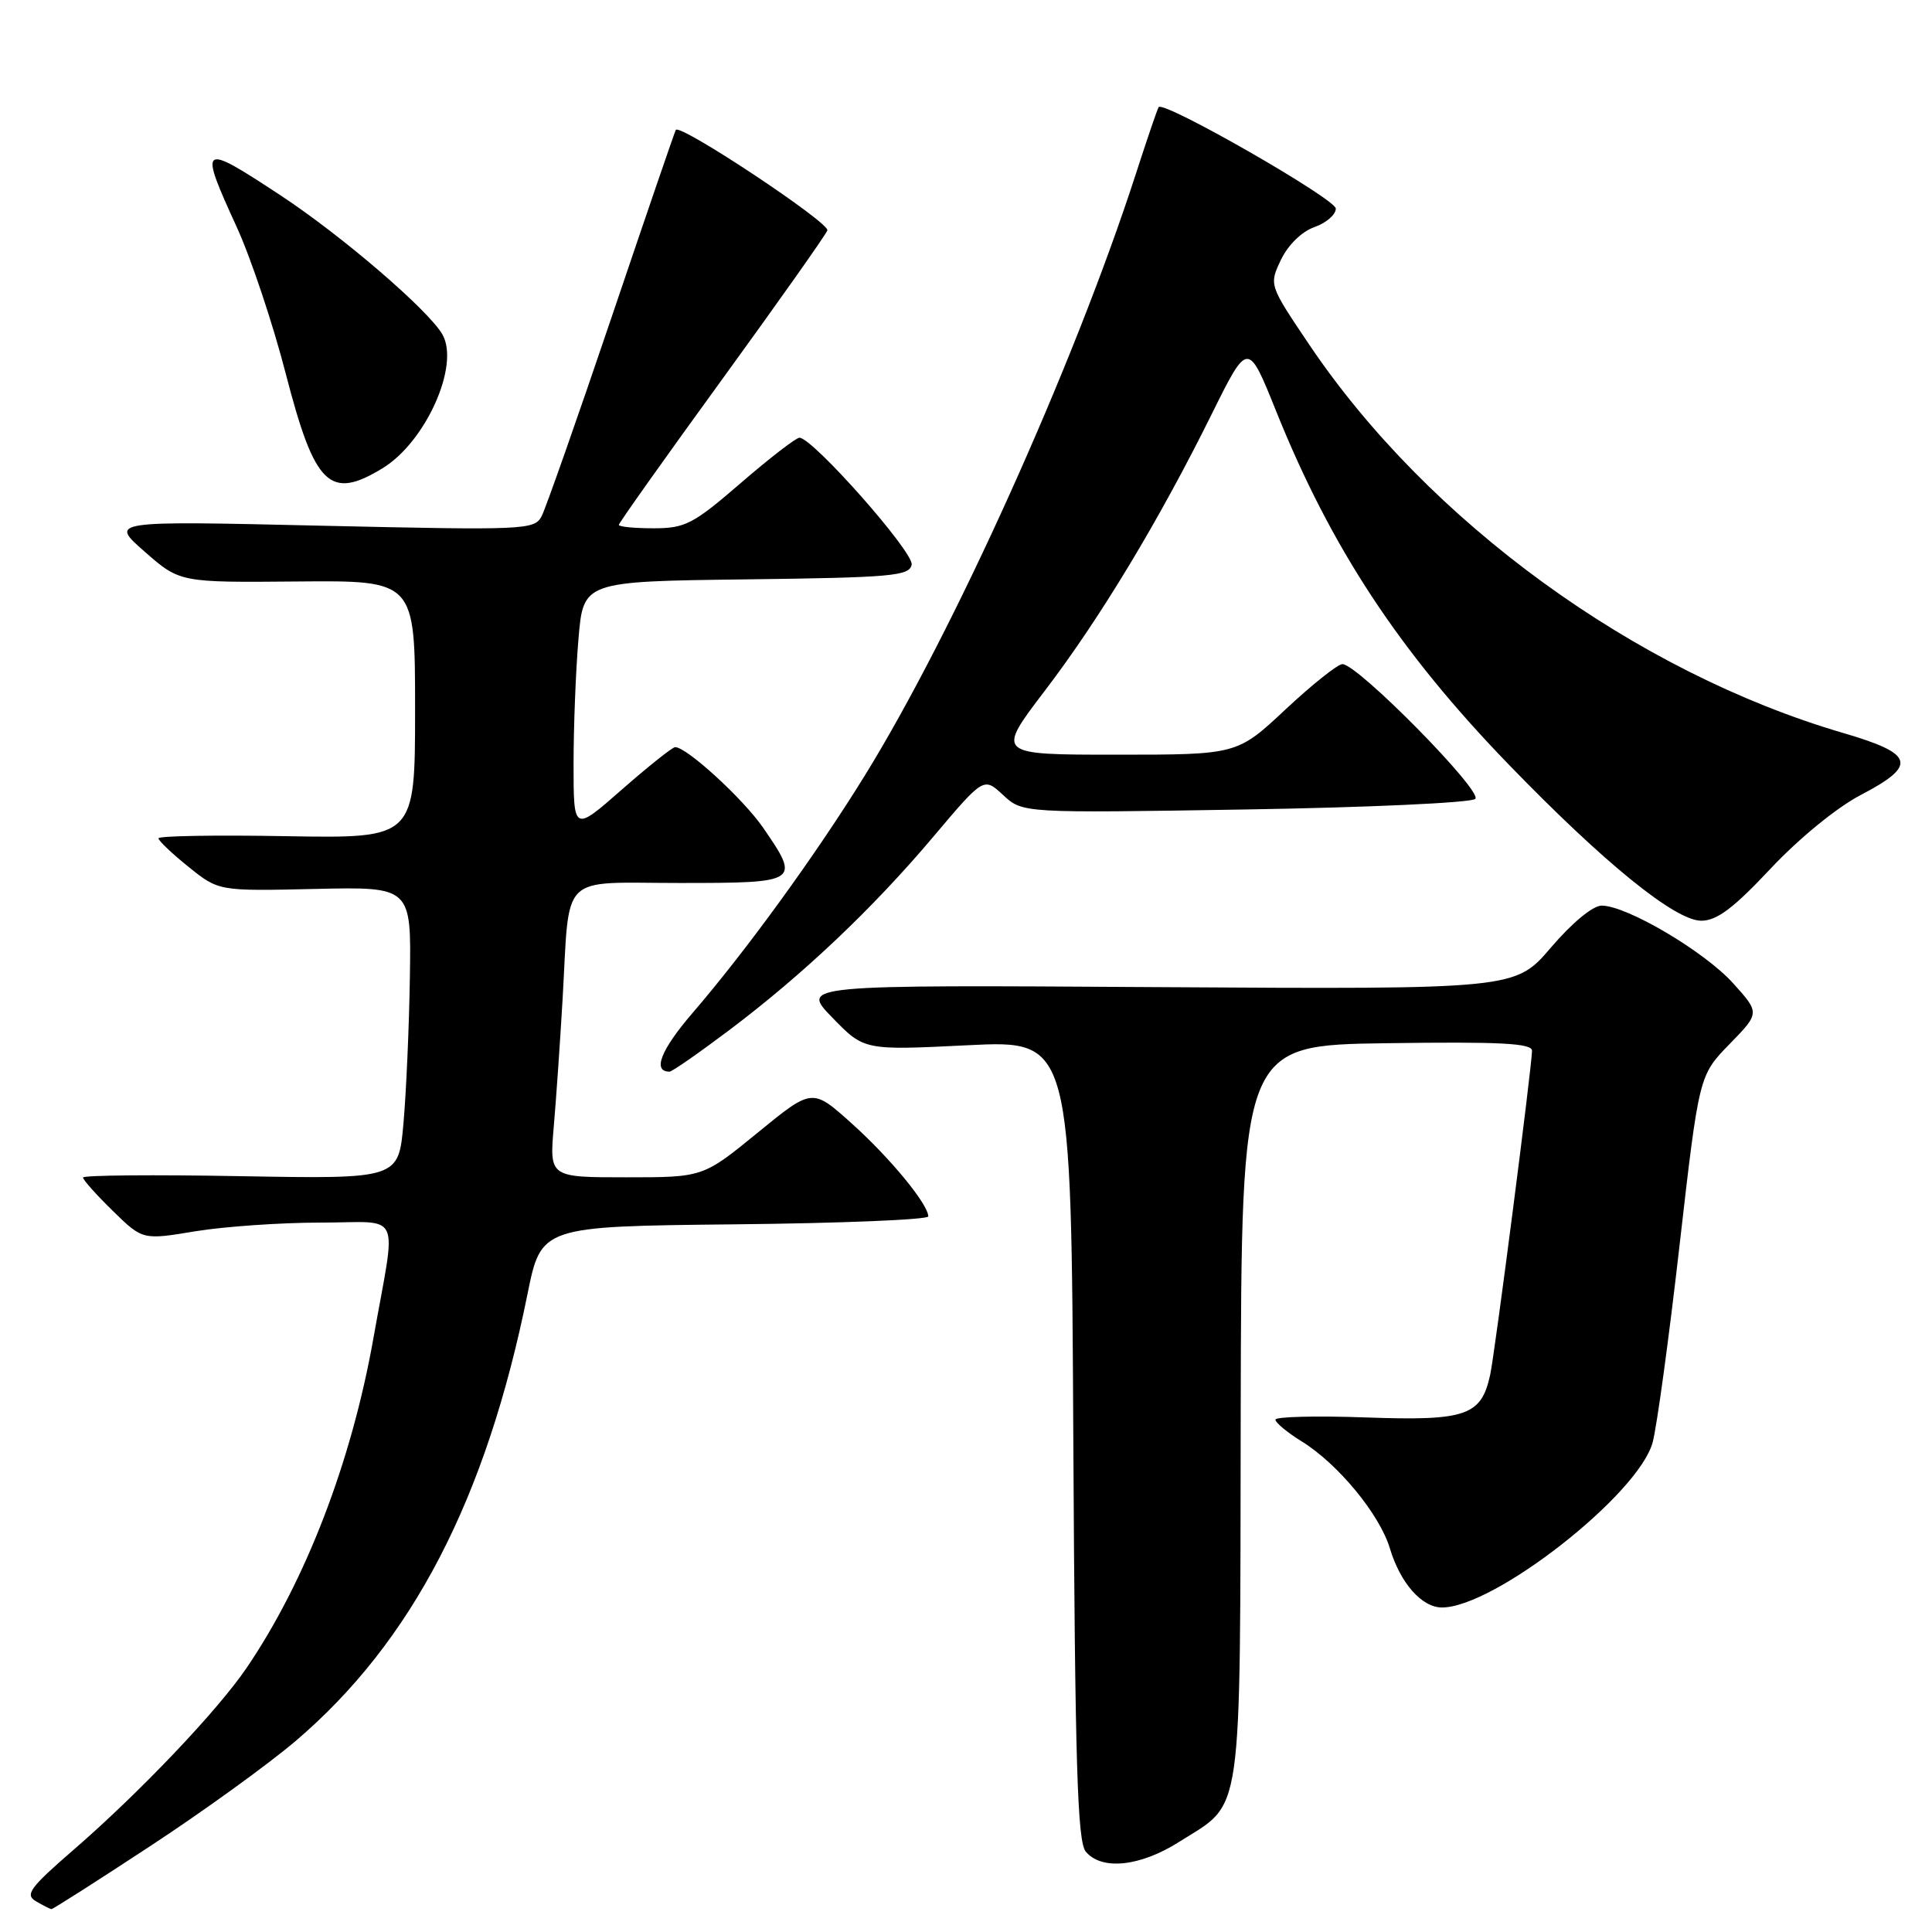 <?xml version="1.0" encoding="UTF-8" standalone="no"?>
<!DOCTYPE svg PUBLIC "-//W3C//DTD SVG 1.1//EN" "http://www.w3.org/Graphics/SVG/1.1/DTD/svg11.dtd" >
<svg xmlns="http://www.w3.org/2000/svg" xmlns:xlink="http://www.w3.org/1999/xlink" version="1.1" viewBox="0 0 256 256">
 <g >
 <path fill="currentColor"
d=" M 19.81 244.68 C 26.79 240.11 35.49 233.82 39.15 230.71 C 54.60 217.56 64.40 198.68 69.89 171.50 C 71.71 162.50 71.71 162.50 97.36 162.23 C 111.46 162.09 123.00 161.61 123.00 161.18 C 123.00 159.57 117.88 153.36 112.83 148.84 C 107.63 144.17 107.63 144.17 100.39 150.09 C 93.16 156.00 93.16 156.00 82.98 156.00 C 72.80 156.00 72.80 156.00 73.38 149.25 C 73.70 145.54 74.22 138.00 74.54 132.50 C 75.53 115.40 73.92 117.00 90.08 117.00 C 105.91 117.00 106.09 116.89 101.12 109.68 C 98.47 105.84 91.00 99.00 89.46 99.00 C 89.10 99.00 85.93 101.53 82.40 104.62 C 76.00 110.24 76.00 110.24 76.00 101.27 C 76.00 96.34 76.29 88.87 76.65 84.67 C 77.29 77.04 77.29 77.04 98.88 76.77 C 118.20 76.53 120.51 76.32 120.80 74.82 C 121.11 73.19 107.68 58.00 105.93 58.00 C 105.48 58.00 101.98 60.70 98.16 64.00 C 91.84 69.46 90.79 70.00 86.60 70.00 C 84.07 70.00 82.00 69.80 82.00 69.55 C 82.00 69.30 88.12 60.68 95.59 50.40 C 103.06 40.11 109.38 31.18 109.63 30.53 C 110.00 29.55 90.14 16.36 89.55 17.21 C 89.43 17.37 85.61 28.52 81.05 42.00 C 76.49 55.48 72.31 67.35 71.77 68.40 C 70.81 70.22 69.60 70.27 42.64 69.66 C 14.50 69.01 14.50 69.01 19.17 73.10 C 23.84 77.19 23.84 77.19 39.42 77.05 C 55.00 76.91 55.00 76.91 55.00 94.00 C 55.00 111.09 55.00 111.09 38.00 110.80 C 28.65 110.63 21.00 110.76 21.00 111.08 C 21.00 111.40 22.80 113.11 24.99 114.87 C 28.98 118.08 28.98 118.08 41.74 117.79 C 54.50 117.50 54.50 117.50 54.31 129.50 C 54.21 136.10 53.82 144.81 53.46 148.86 C 52.81 156.22 52.81 156.22 31.90 155.85 C 20.41 155.64 11.00 155.72 11.00 156.03 C 11.00 156.34 12.78 158.33 14.95 160.45 C 18.90 164.31 18.90 164.31 25.89 163.15 C 29.74 162.52 37.21 162.00 42.49 162.00 C 53.46 162.00 52.55 160.00 49.47 177.37 C 46.56 193.75 40.50 209.49 32.68 221.00 C 28.82 226.68 18.51 237.52 9.77 245.09 C 3.94 250.14 3.27 251.06 4.77 251.93 C 5.72 252.49 6.64 252.95 6.81 252.97 C 6.99 252.99 12.84 249.26 19.81 244.68 Z  M 156.24 244.06 C 164.80 238.63 164.30 242.15 164.40 187.19 C 164.50 138.50 164.50 138.50 183.75 138.23 C 198.80 138.02 203.00 138.23 203.00 139.23 C 202.99 141.26 198.09 179.23 197.46 182.15 C 196.28 187.60 194.28 188.29 181.03 187.82 C 174.42 187.58 169.00 187.72 169.00 188.11 C 169.00 188.51 170.57 189.81 172.48 190.99 C 177.30 193.97 182.82 200.67 184.17 205.18 C 185.55 209.77 188.40 213.00 191.07 213.00 C 198.00 213.00 217.09 198.05 218.98 191.14 C 219.53 189.14 221.14 177.38 222.55 165.00 C 225.13 142.50 225.13 142.50 229.16 138.36 C 233.20 134.22 233.20 134.22 229.62 130.26 C 225.82 126.06 215.56 120.00 212.23 120.00 C 211.06 120.00 208.31 122.27 205.51 125.55 C 200.77 131.09 200.77 131.09 153.42 130.80 C 106.07 130.50 106.07 130.50 110.29 134.84 C 114.50 139.18 114.50 139.18 128.22 138.50 C 141.95 137.82 141.95 137.82 142.22 190.76 C 142.45 233.85 142.76 244.00 143.87 245.35 C 145.97 247.87 151.07 247.34 156.24 244.06 Z  M 96.60 136.52 C 106.39 129.15 115.64 120.39 123.68 110.86 C 130.35 102.96 130.35 102.96 132.92 105.35 C 135.50 107.74 135.50 107.74 165.00 107.26 C 181.22 107.00 194.94 106.37 195.48 105.86 C 196.53 104.88 179.90 88.00 177.88 88.00 C 177.26 88.00 173.87 90.70 170.34 94.00 C 163.93 100.00 163.93 100.00 147.96 100.00 C 131.99 100.00 131.99 100.00 138.42 91.56 C 145.72 82.00 153.57 68.99 160.57 54.85 C 165.36 45.19 165.36 45.19 169.09 54.47 C 176.39 72.62 185.41 86.32 199.91 101.30 C 212.57 114.38 221.97 122.00 225.43 122.00 C 227.49 122.00 229.70 120.34 234.61 115.10 C 238.37 111.10 243.38 107.00 246.54 105.35 C 254.11 101.40 253.69 99.89 244.25 97.13 C 216.67 89.06 189.24 69.10 173.45 45.62 C 168.15 37.75 168.15 37.75 169.74 34.41 C 170.69 32.44 172.49 30.68 174.17 30.09 C 175.72 29.55 177.00 28.45 177.00 27.64 C 177.00 26.37 154.25 13.33 153.53 14.19 C 153.39 14.36 152.03 18.32 150.52 23.00 C 142.30 48.38 126.37 83.72 114.52 102.88 C 108.08 113.29 98.90 125.94 91.77 134.22 C 87.55 139.13 86.42 142.00 88.72 142.00 C 89.05 142.00 92.60 139.53 96.60 136.52 Z  M 50.70 62.04 C 56.39 58.57 60.94 48.46 58.64 44.35 C 56.87 41.17 45.28 31.21 37.12 25.85 C 26.52 18.88 26.31 19.03 31.38 30.11 C 33.24 34.17 36.16 42.90 37.86 49.50 C 41.71 64.39 43.68 66.32 50.70 62.04 Z "/>
</g>
</svg>